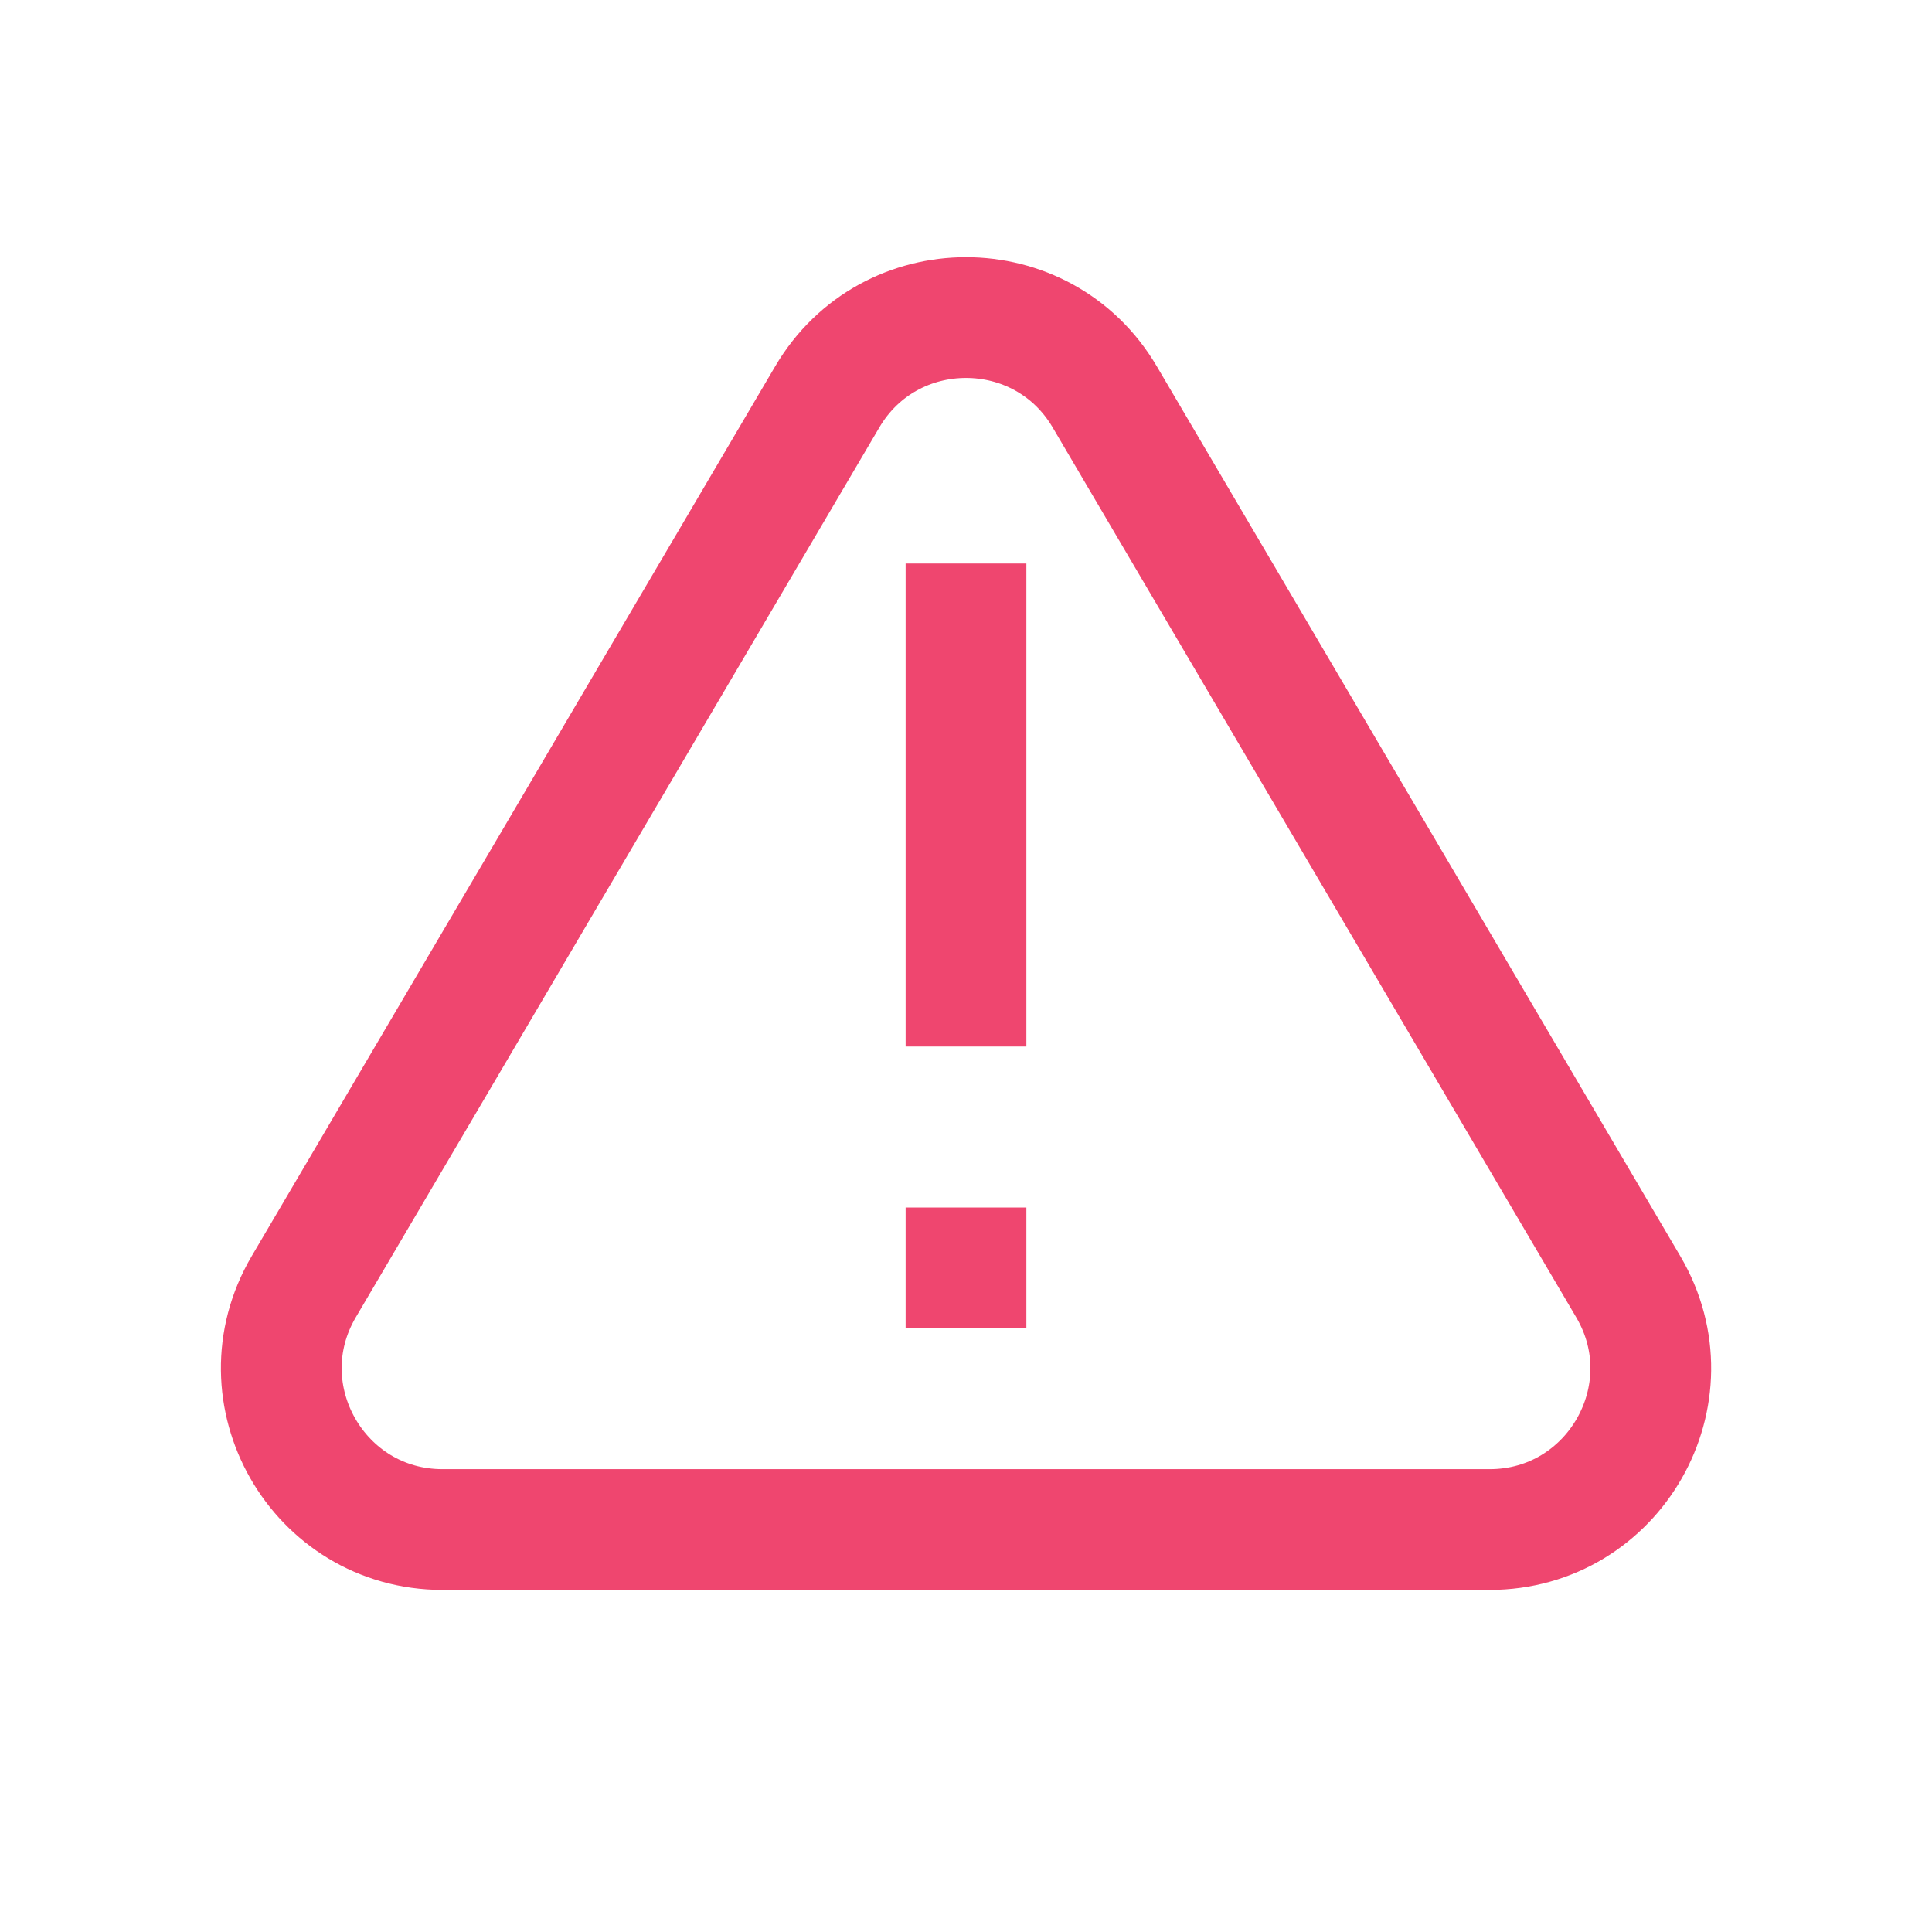 <svg width="16" height="16" viewBox="0 0 16 16" fill="none" xmlns="http://www.w3.org/2000/svg">
<path d="M2.515 10.657L6.851 3.287C7.366 2.411 8.634 2.411 9.149 3.287L13.485 10.657C14.008 11.546 13.367 12.667 12.336 12.667H3.665C2.634 12.667 1.993 11.546 2.515 10.657Z" stroke="#EF466F" stroke-linejoin="round"/>
<path d="M8 4.667V8.667" stroke="#EF466F" stroke-linejoin="round"/>
<path d="M8 10V11" stroke="#EF466F" stroke-linejoin="round"/>
</svg>
